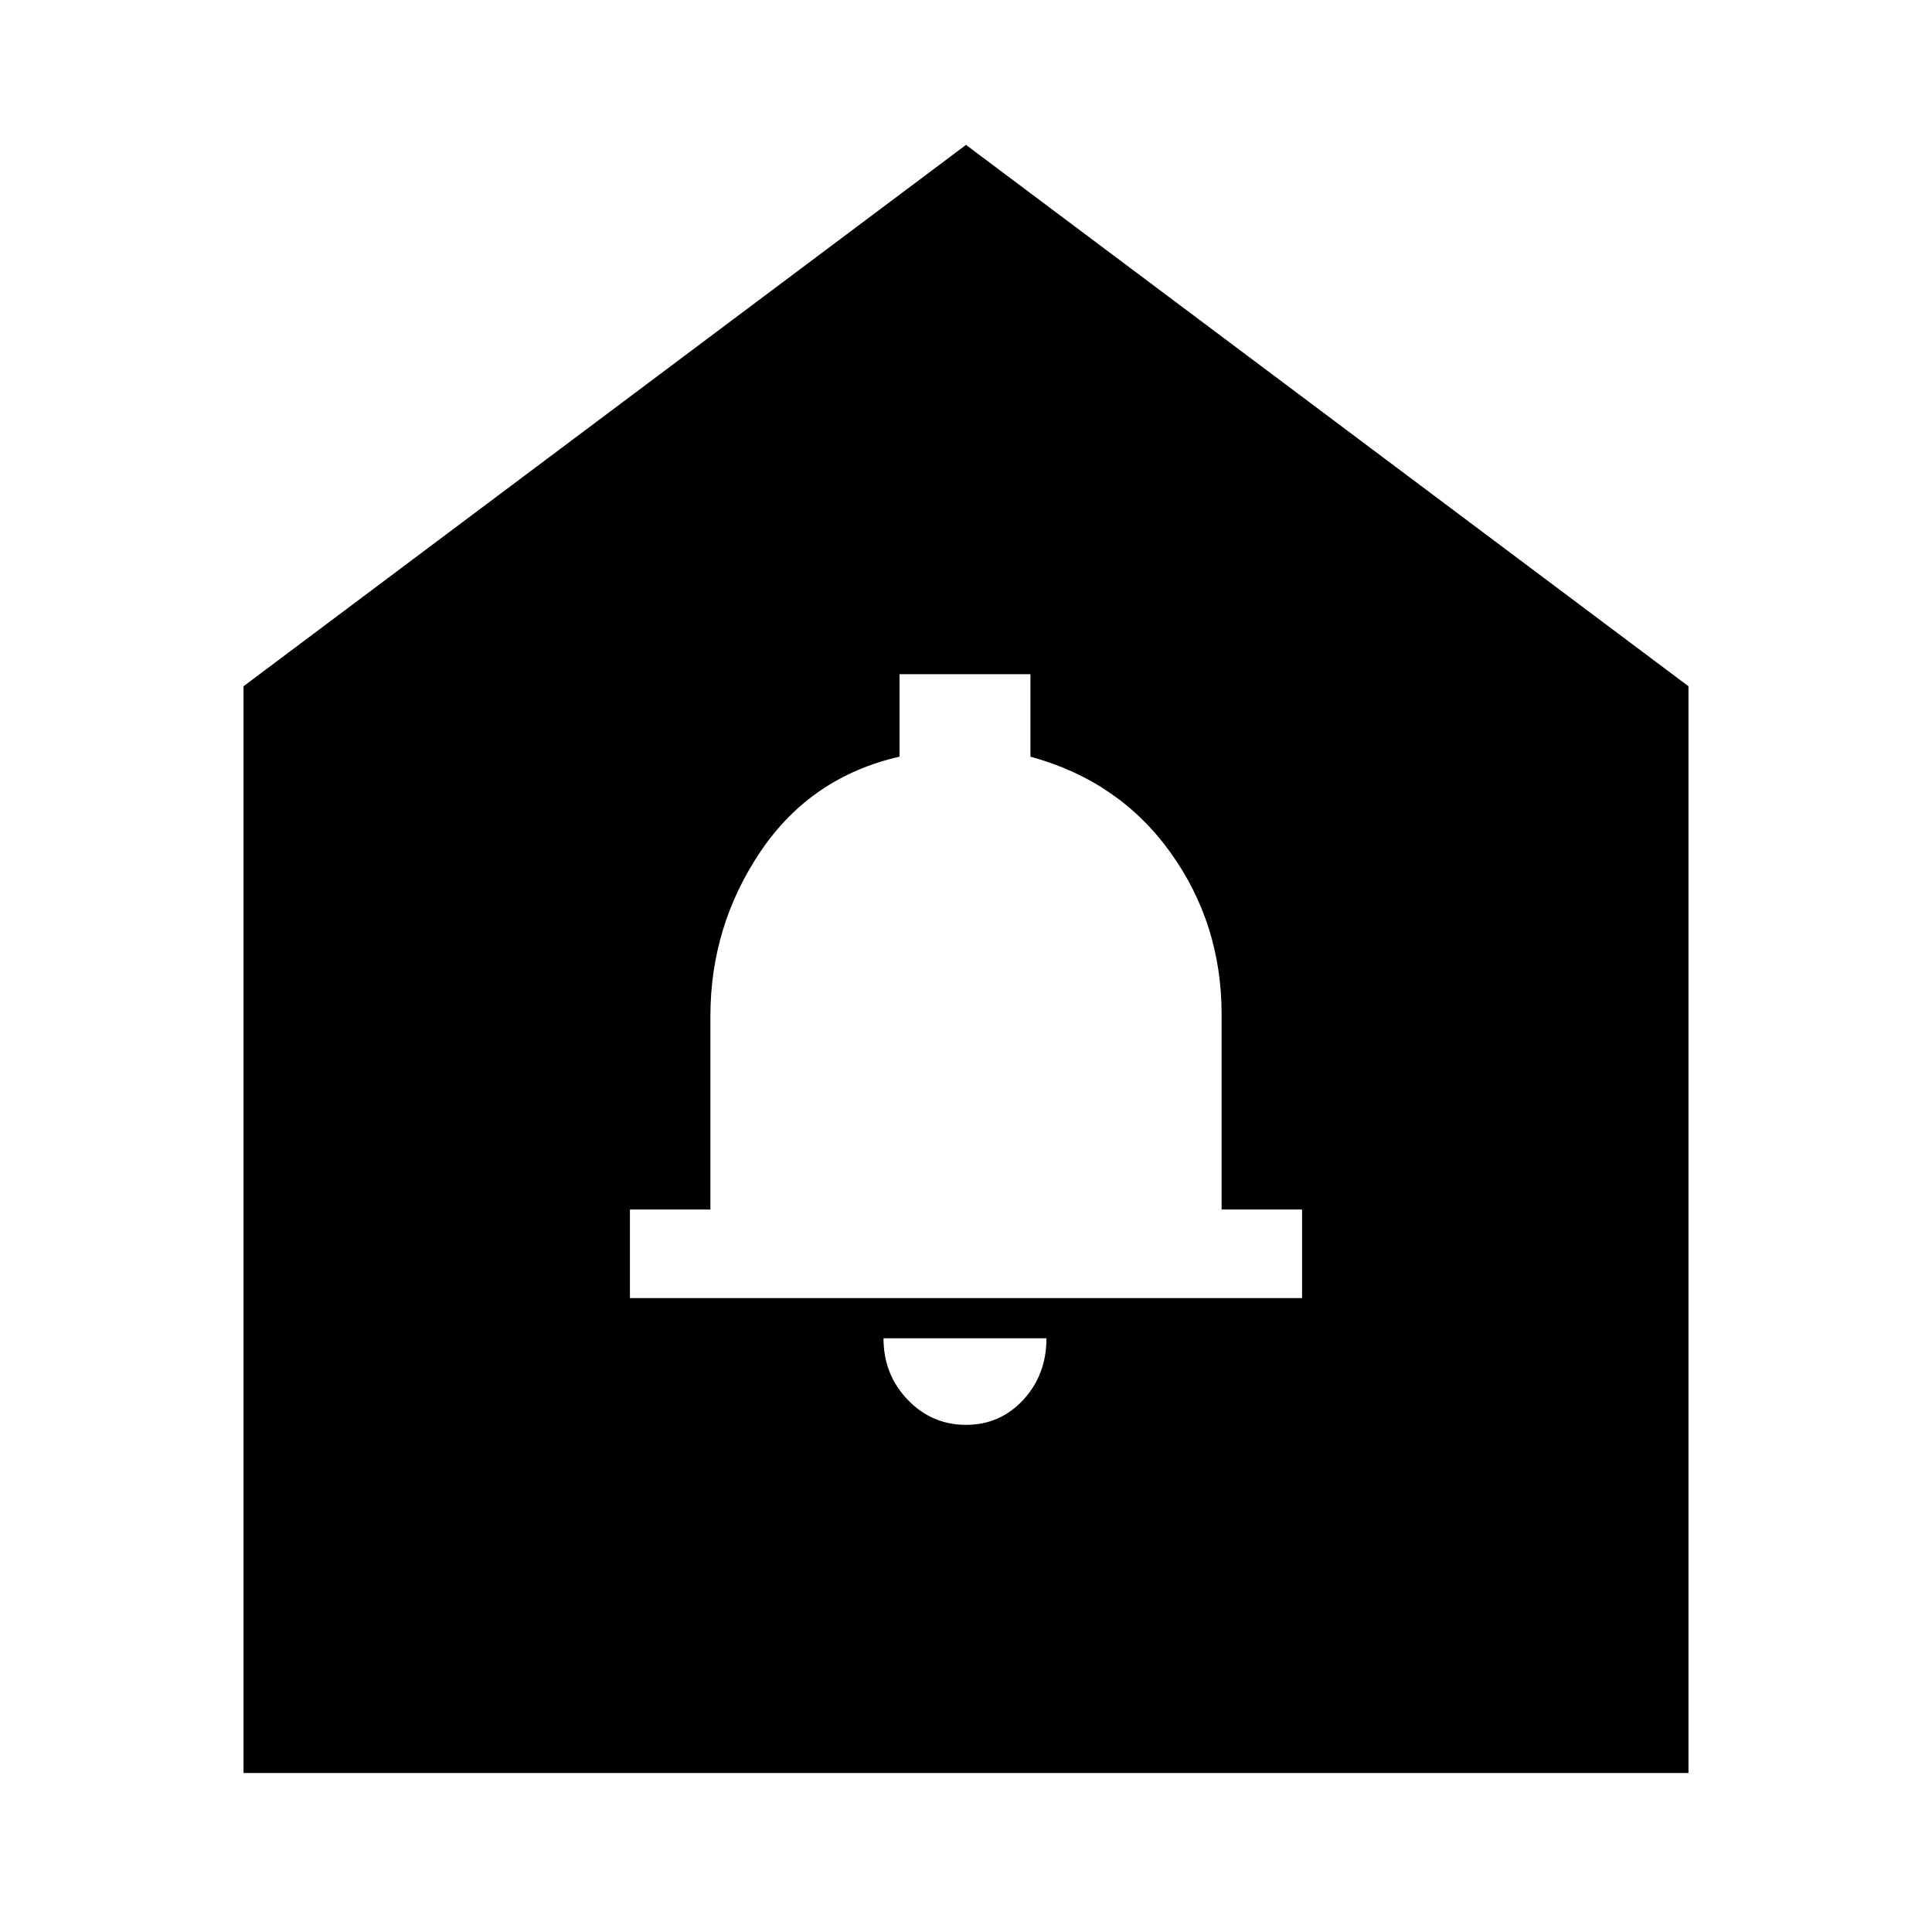 <svg xmlns="http://www.w3.org/2000/svg" height="20" width="20"><path d="M10 14.75q.354 0 .594-.26.239-.261.239-.636H9.146q0 .375.25.636.25.26.604.26Zm-3.479-1.312h6.958v-.917h-.833V10.5q0-.938-.531-1.677-.532-.74-1.448-.99v-.854H9.312v.854q-.916.209-1.437.979-.521.771-.521 1.709v2h-.833Zm-4 4.916V7.104L10 1.5l7.479 5.604v11.25Z"/></svg>